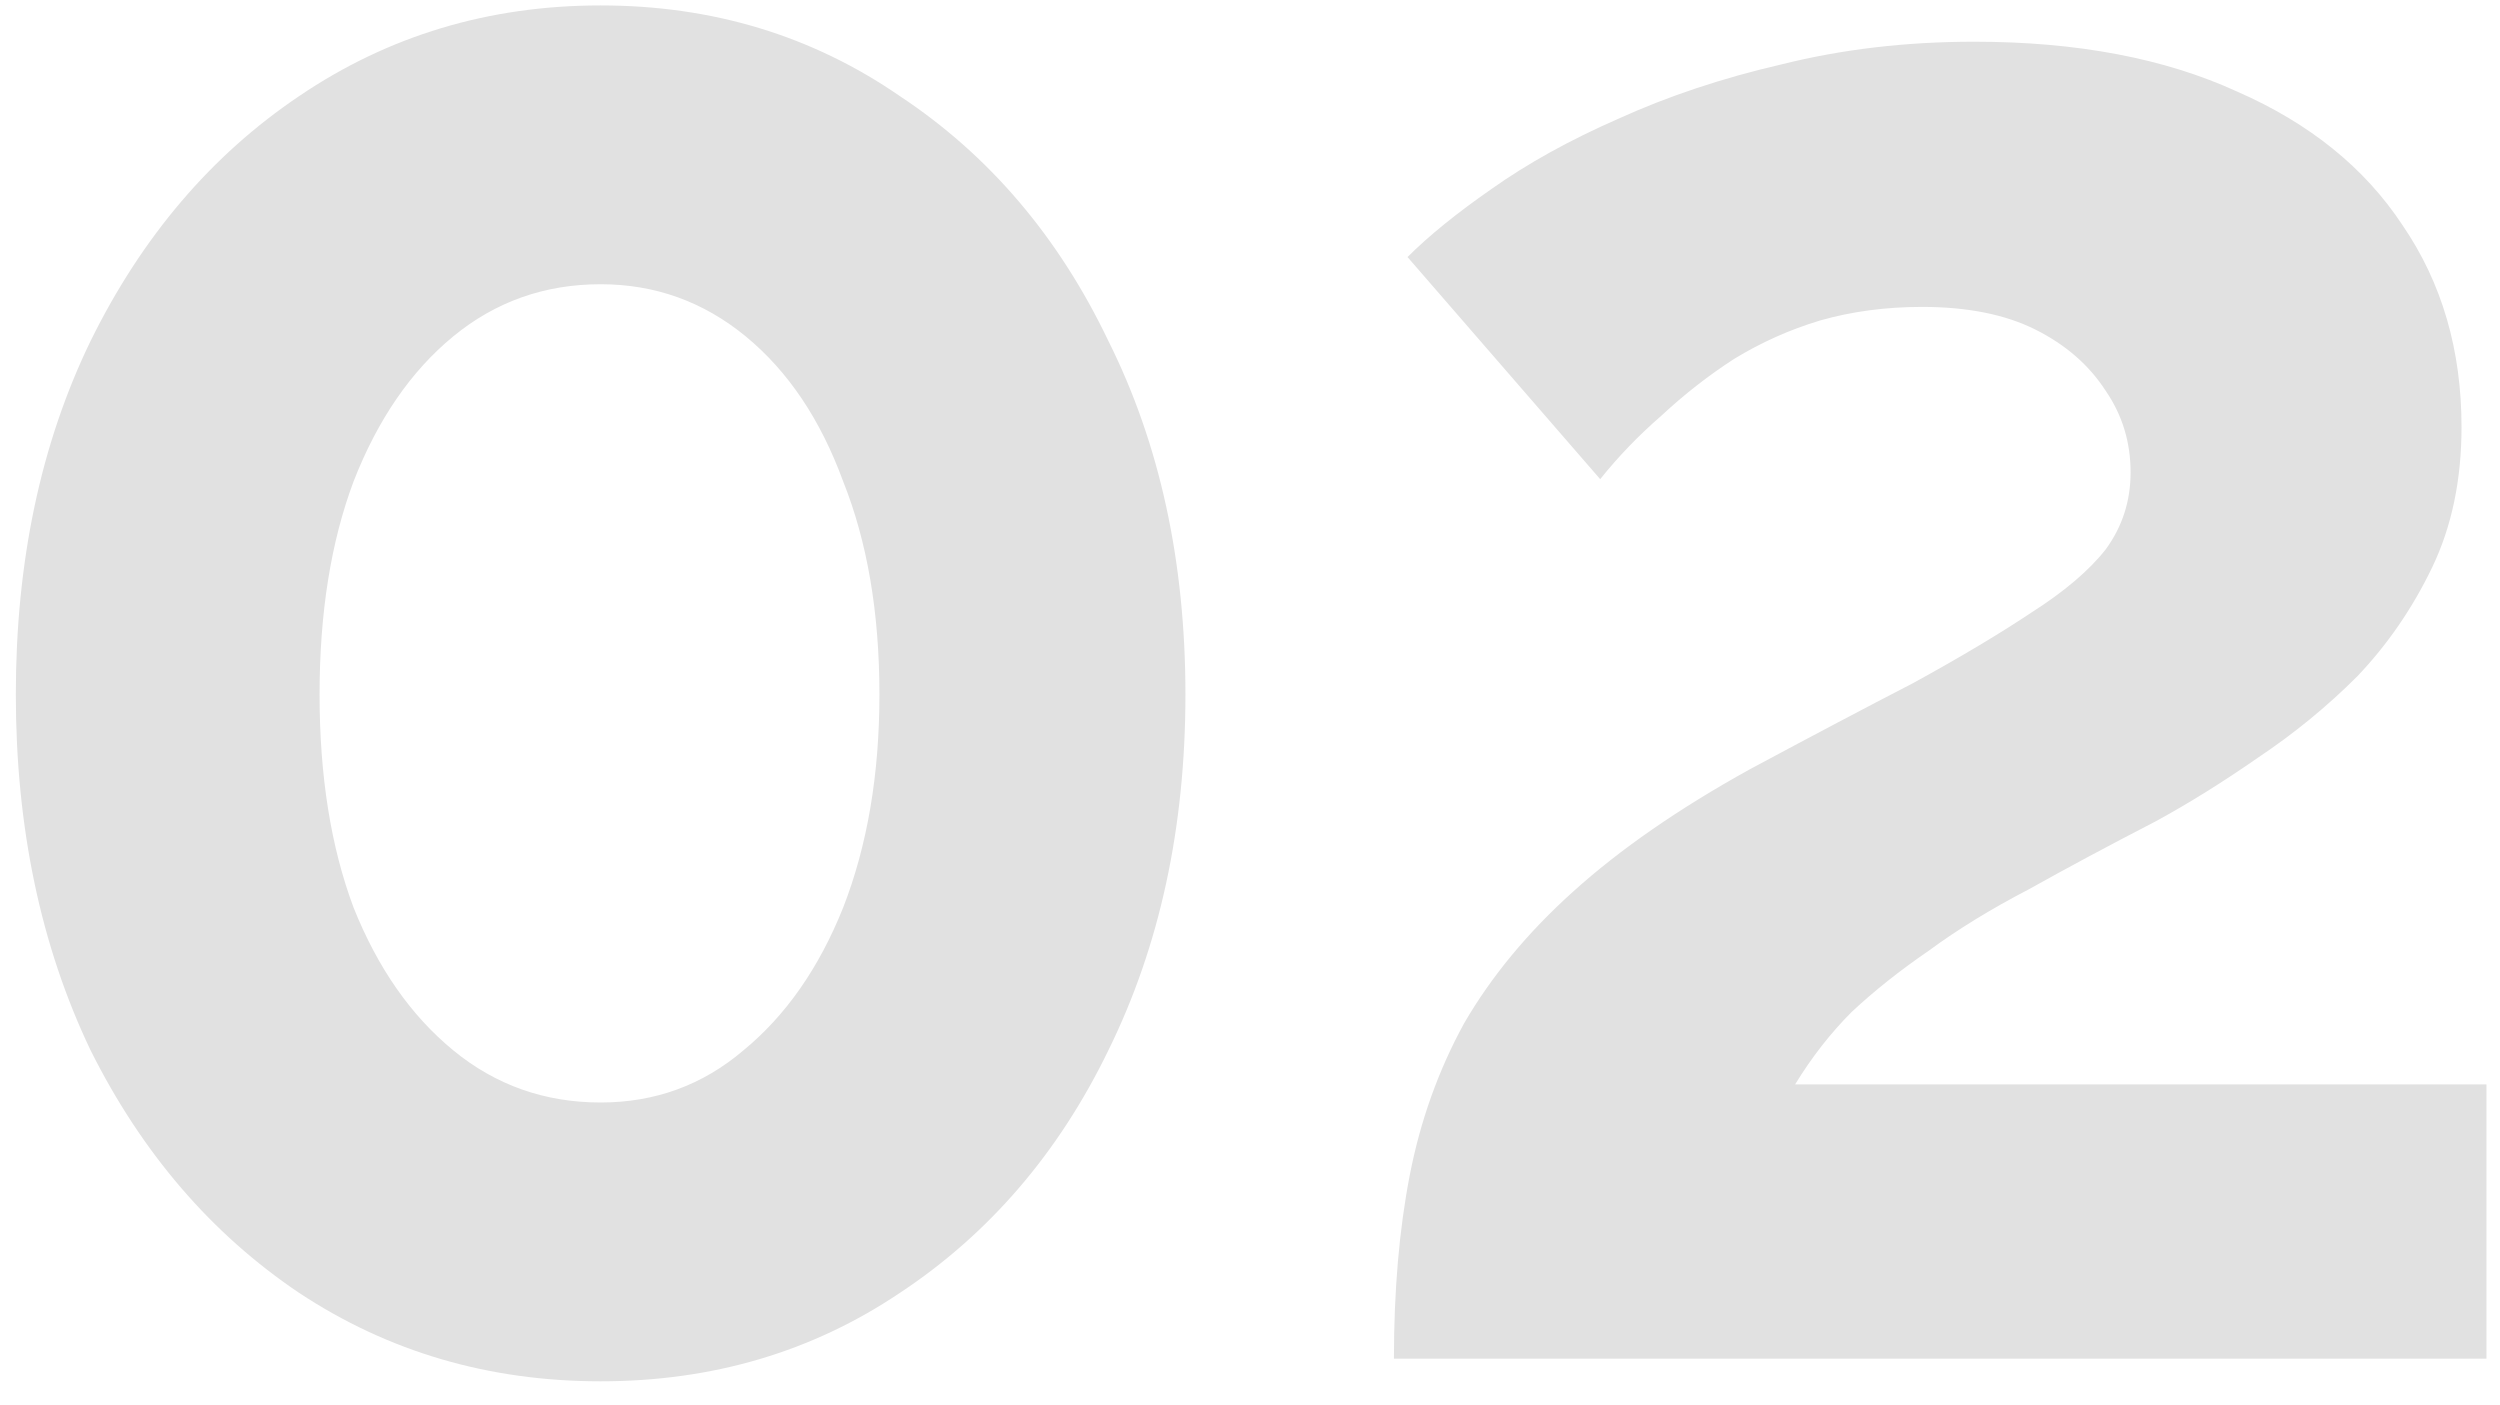 <svg width="105" height="59" viewBox="0 0 105 59" fill="none" xmlns="http://www.w3.org/2000/svg">
<path opacity="0.4" d="M49.788 29.169C49.788 34.754 48.709 39.736 46.551 44.115C44.457 48.431 41.537 51.827 37.793 54.302C34.112 56.777 29.923 58.015 25.226 58.015C20.53 58.015 16.309 56.777 12.565 54.302C8.884 51.827 5.964 48.431 3.806 44.115C1.712 39.736 0.665 34.754 0.665 29.169C0.665 23.584 1.712 18.634 3.806 14.318C5.964 9.939 8.884 6.512 12.565 4.036C16.309 1.498 20.53 0.228 25.226 0.228C29.923 0.228 34.112 1.498 37.793 4.036C41.537 6.512 44.457 9.939 46.551 14.318C48.709 18.634 49.788 23.584 49.788 29.169ZM36.936 29.169C36.936 25.742 36.428 22.759 35.413 20.22C34.461 17.618 33.096 15.587 31.319 14.127C29.542 12.668 27.511 11.938 25.226 11.938C22.878 11.938 20.816 12.668 19.038 14.127C17.261 15.587 15.865 17.618 14.85 20.22C13.898 22.759 13.422 25.742 13.422 29.169C13.422 32.596 13.898 35.579 14.85 38.118C15.865 40.657 17.261 42.656 19.038 44.115C20.816 45.575 22.878 46.305 25.226 46.305C27.511 46.305 29.51 45.575 31.224 44.115C33.001 42.656 34.397 40.657 35.413 38.118C36.428 35.516 36.936 32.533 36.936 29.169ZM58.545 57.063C58.545 54.207 58.767 51.636 59.211 49.352C59.656 47.067 60.417 44.941 61.496 42.973C62.639 41.006 64.162 39.165 66.066 37.452C68.033 35.675 70.508 33.961 73.491 32.311C76.094 30.915 78.378 29.709 80.346 28.693C82.313 27.614 83.963 26.631 85.296 25.742C86.692 24.853 87.74 23.965 88.438 23.076C89.136 22.124 89.485 21.045 89.485 19.84C89.485 18.57 89.136 17.428 88.438 16.412C87.74 15.333 86.756 14.477 85.487 13.842C84.217 13.207 82.63 12.89 80.727 12.89C79.203 12.89 77.775 13.08 76.442 13.461C75.173 13.842 73.967 14.381 72.825 15.079C71.746 15.778 70.731 16.571 69.778 17.459C68.826 18.285 67.97 19.173 67.208 20.125L59.116 10.796C60.005 9.907 61.179 8.955 62.639 7.94C64.162 6.861 65.939 5.877 67.97 4.988C70.064 4.036 72.349 3.275 74.824 2.704C77.363 2.069 80.06 1.752 82.916 1.752C87.232 1.752 90.913 2.45 93.959 3.846C97.006 5.179 99.322 7.051 100.909 9.463C102.559 11.874 103.384 14.699 103.384 17.936C103.384 20.157 102.972 22.124 102.147 23.838C101.321 25.552 100.274 27.075 99.005 28.407C97.736 29.677 96.339 30.819 94.816 31.835C93.356 32.85 91.928 33.739 90.532 34.5C88.565 35.516 86.788 36.468 85.201 37.356C83.614 38.181 82.218 39.038 81.012 39.927C79.806 40.752 78.727 41.609 77.775 42.497C76.887 43.386 76.094 44.401 75.395 45.544H104.431V57.063H58.545Z" fill="black" fill-opacity="0.3"/>
</svg>
